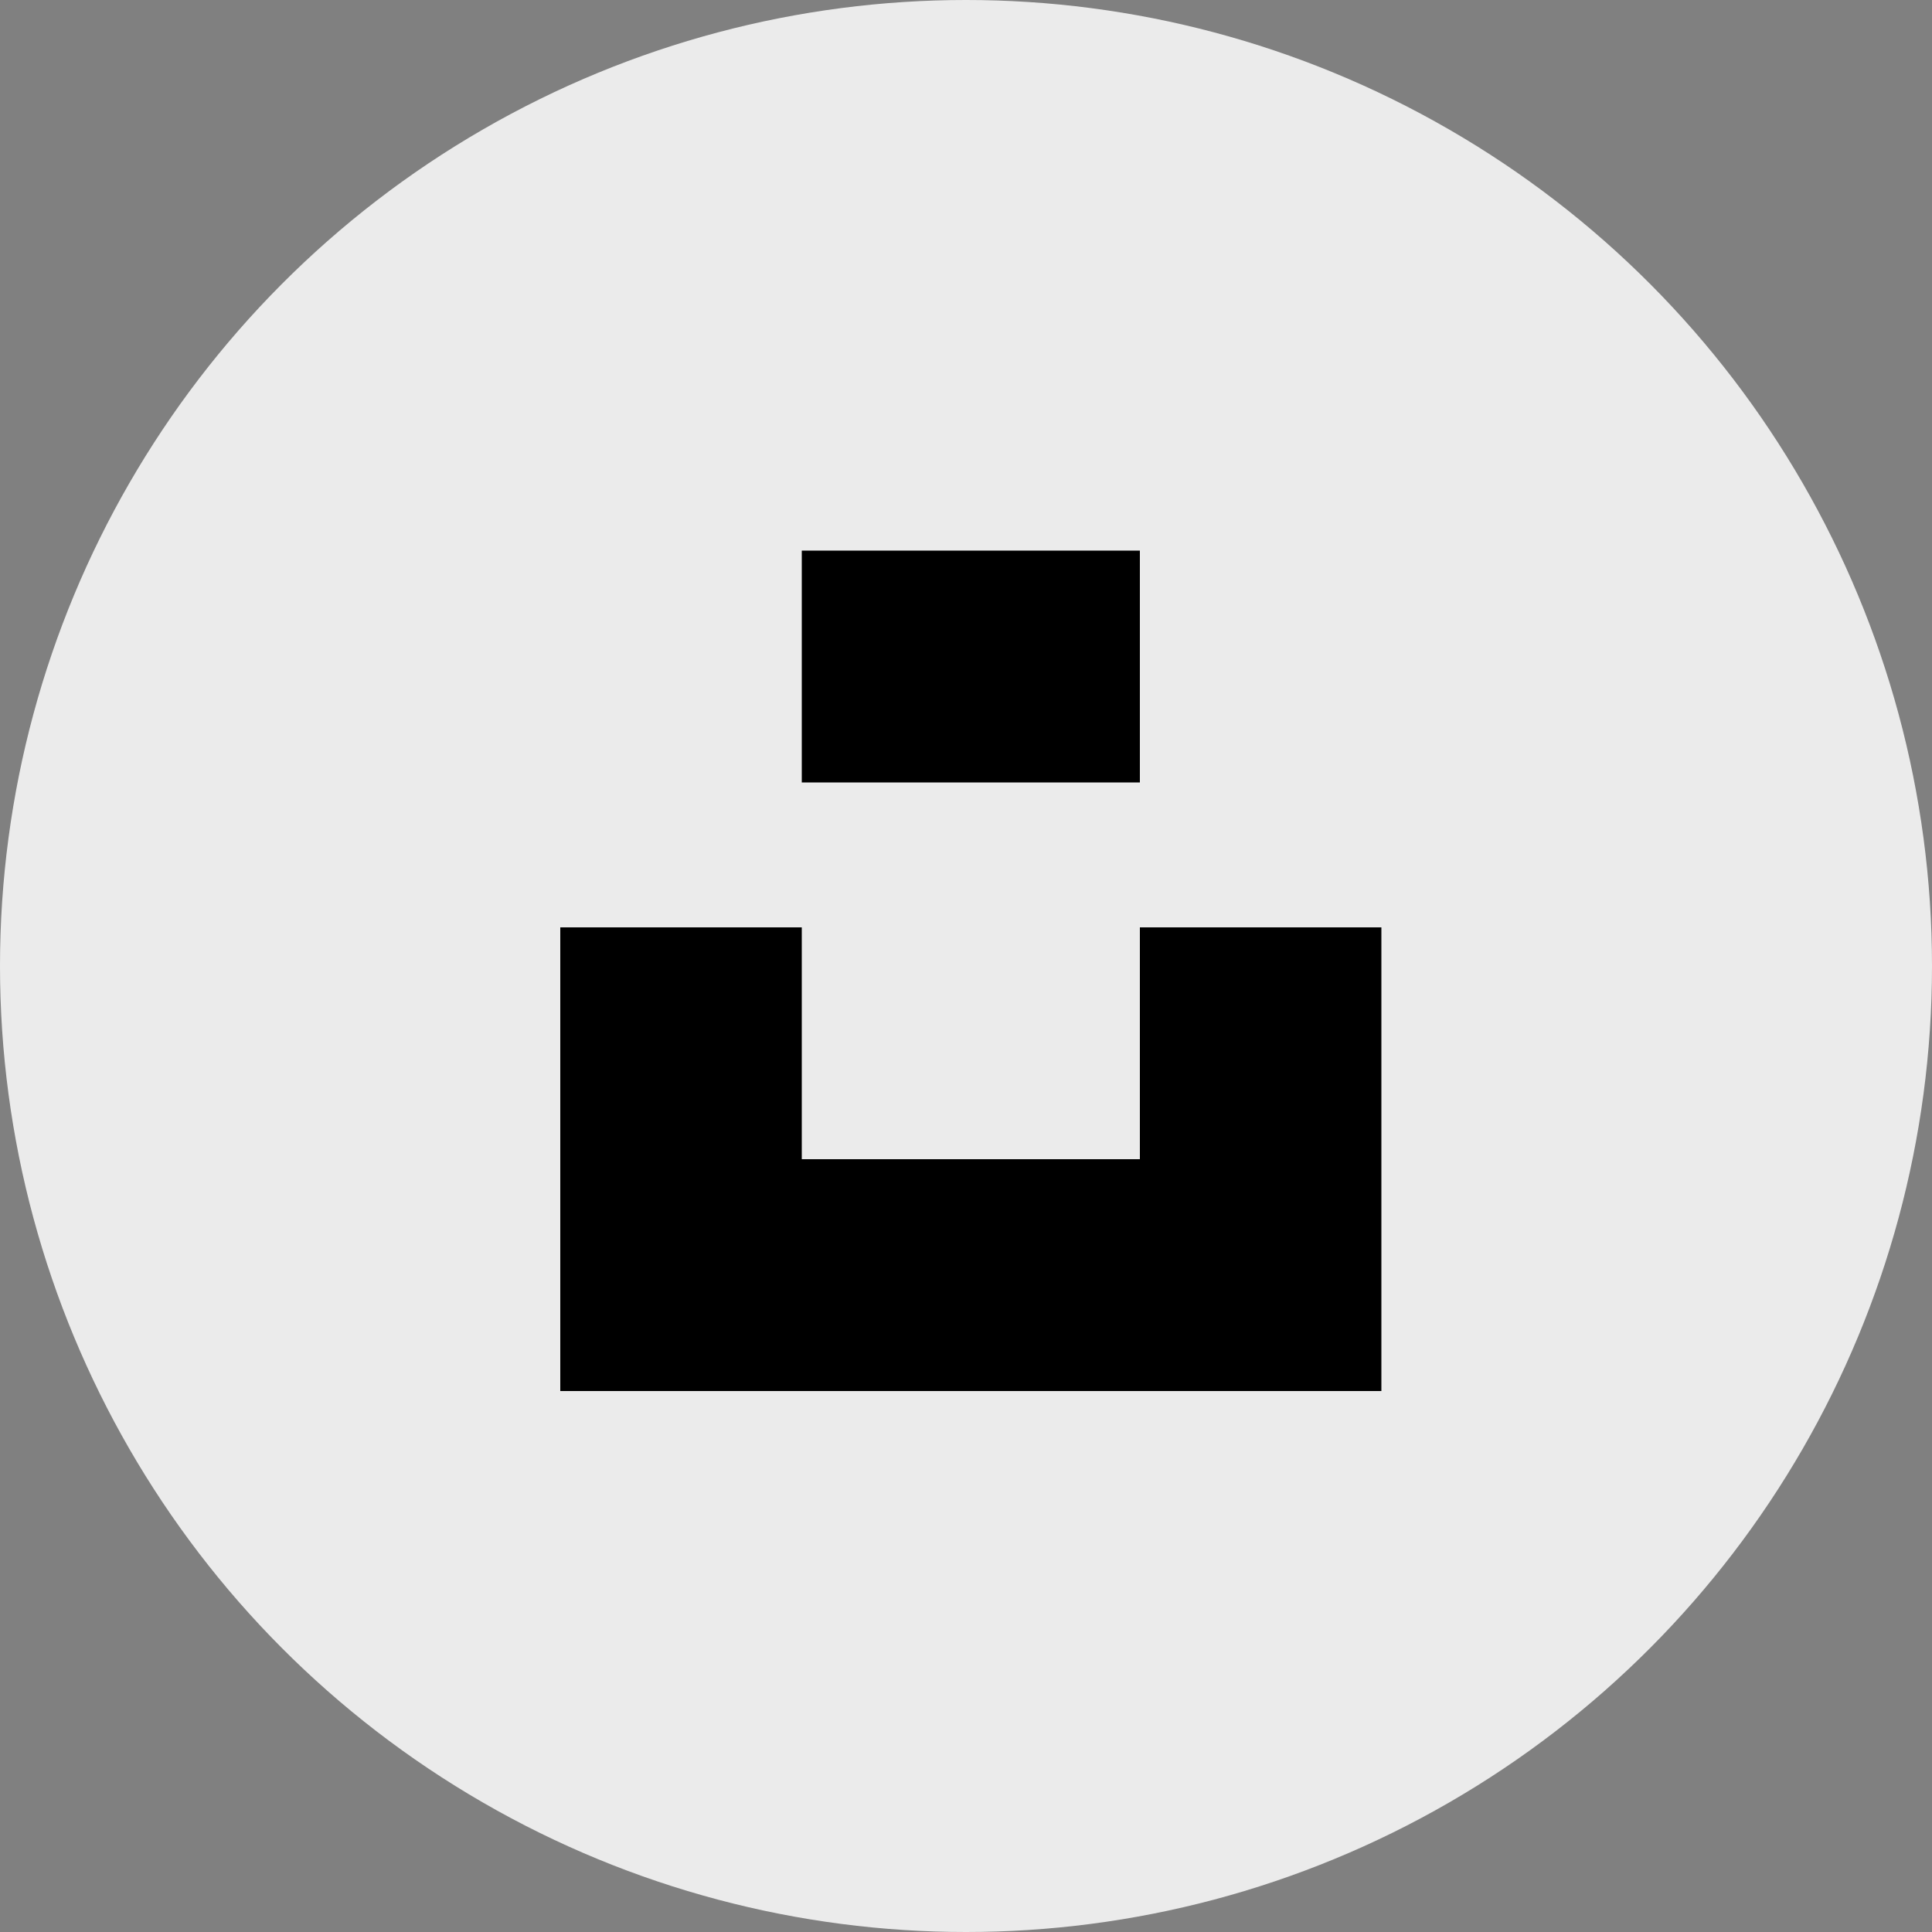 <?xml version="1.0" encoding="UTF-8"?>
<svg width="200px" height="200px" viewBox="0 0 200 200" version="1.1" xmlns="http://www.w3.org/2000/svg" xmlns:xlink="http://www.w3.org/1999/xlink">
    <rect x="0" y="0" width="200" height="200" fill="#808080" stroke="none"/>
    <!-- Generator: Sketch 55 (78076) - https://sketchapp.com -->
    <title>编组</title>
    <desc>Created with Sketch.</desc>
    <g id="页面1" stroke="none" stroke-width="1" fill="none" fill-rule="evenodd">
        <g id="画板" transform="translate(-184, -144)" fill-rule="nonzero">
            <g id="编组" transform="translate(184, 144)">
                <circle id="path-1" fill="#EBEBEB" cx="100" cy="100" r="100"></circle>
                <path d="M83,120 L118,120 L118,96 L143,96 L143,123 L143,144 L58,144 L58,124 L58,96 L83,96 L83,120 Z M83,57 L118,57 L118,81 L83,81 L83,57 Z" id="形状结合" fill="#000000"></path>
            </g>
        </g>
    </g>
</svg>